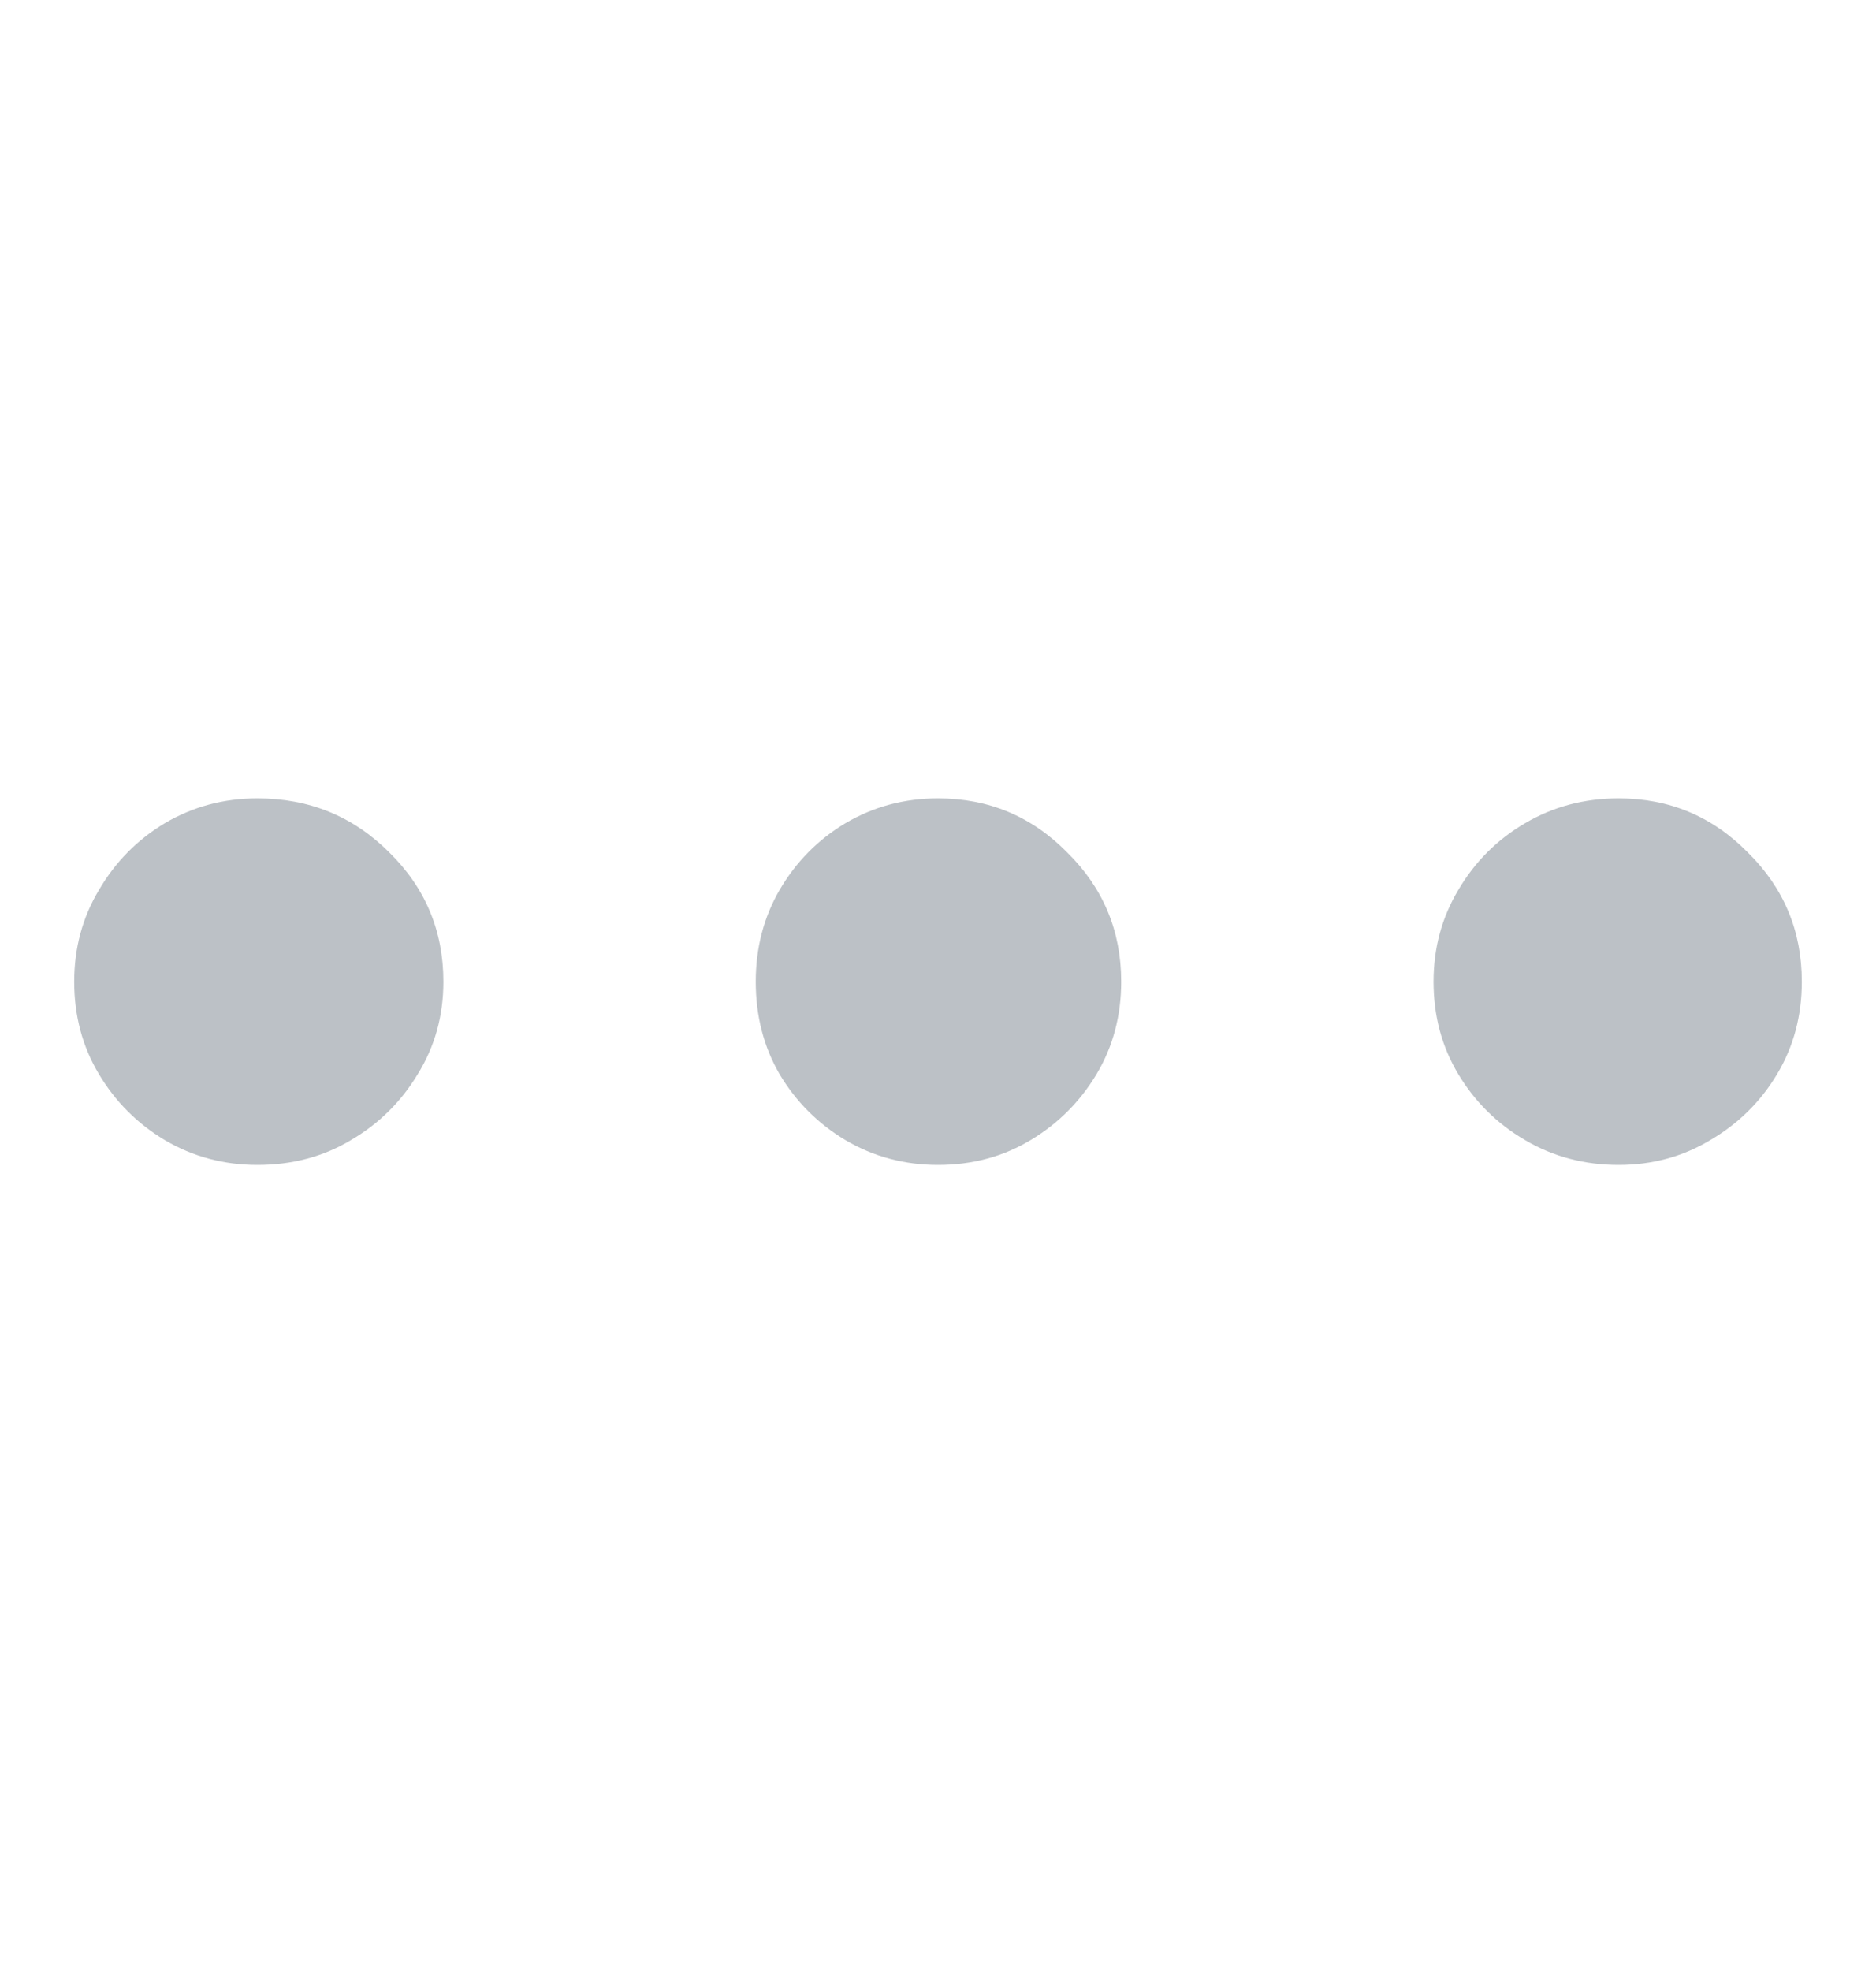 <svg width="20" height="21" viewBox="0 0 20 21" fill="none" xmlns="http://www.w3.org/2000/svg">
<g clip-path="url(#clip0_32_2044)">
<path d="M2.744 12.412C2.386 12.412 2.057 12.324 1.758 12.148C1.465 11.973 1.23 11.738 1.055 11.445C0.879 11.152 0.791 10.824 0.791 10.459C0.791 10.101 0.879 9.775 1.055 9.482C1.23 9.183 1.465 8.945 1.758 8.77C2.057 8.594 2.386 8.506 2.744 8.506C3.298 8.506 3.766 8.698 4.15 9.082C4.535 9.46 4.727 9.919 4.727 10.459C4.727 10.824 4.635 11.152 4.453 11.445C4.277 11.738 4.04 11.973 3.74 12.148C3.447 12.324 3.115 12.412 2.744 12.412ZM10 12.412C9.642 12.412 9.313 12.324 9.014 12.148C8.721 11.973 8.486 11.738 8.311 11.445C8.141 11.152 8.057 10.824 8.057 10.459C8.057 10.101 8.141 9.775 8.311 9.482C8.486 9.183 8.721 8.945 9.014 8.77C9.313 8.594 9.642 8.506 10 8.506C10.54 8.506 10.999 8.698 11.377 9.082C11.761 9.46 11.953 9.919 11.953 10.459C11.953 10.824 11.865 11.152 11.69 11.445C11.514 11.738 11.279 11.973 10.986 12.148C10.693 12.324 10.365 12.412 10 12.412ZM17.256 12.412C16.891 12.412 16.559 12.324 16.26 12.148C15.96 11.973 15.723 11.738 15.547 11.445C15.371 11.152 15.283 10.824 15.283 10.459C15.283 10.101 15.371 9.775 15.547 9.482C15.723 9.183 15.96 8.945 16.26 8.77C16.559 8.594 16.891 8.506 17.256 8.506C17.796 8.506 18.255 8.698 18.633 9.082C19.017 9.46 19.209 9.919 19.209 10.459C19.209 10.824 19.121 11.152 18.945 11.445C18.77 11.738 18.532 11.973 18.232 12.148C17.939 12.324 17.614 12.412 17.256 12.412Z" fill="#BCC1C6"/>
</g>
<defs>
<clipPath id="clip0_32_2044">
<rect width="20" height="20" fill="white" transform="translate(0 0.5)"/>
</clipPath>
</defs>
</svg>

